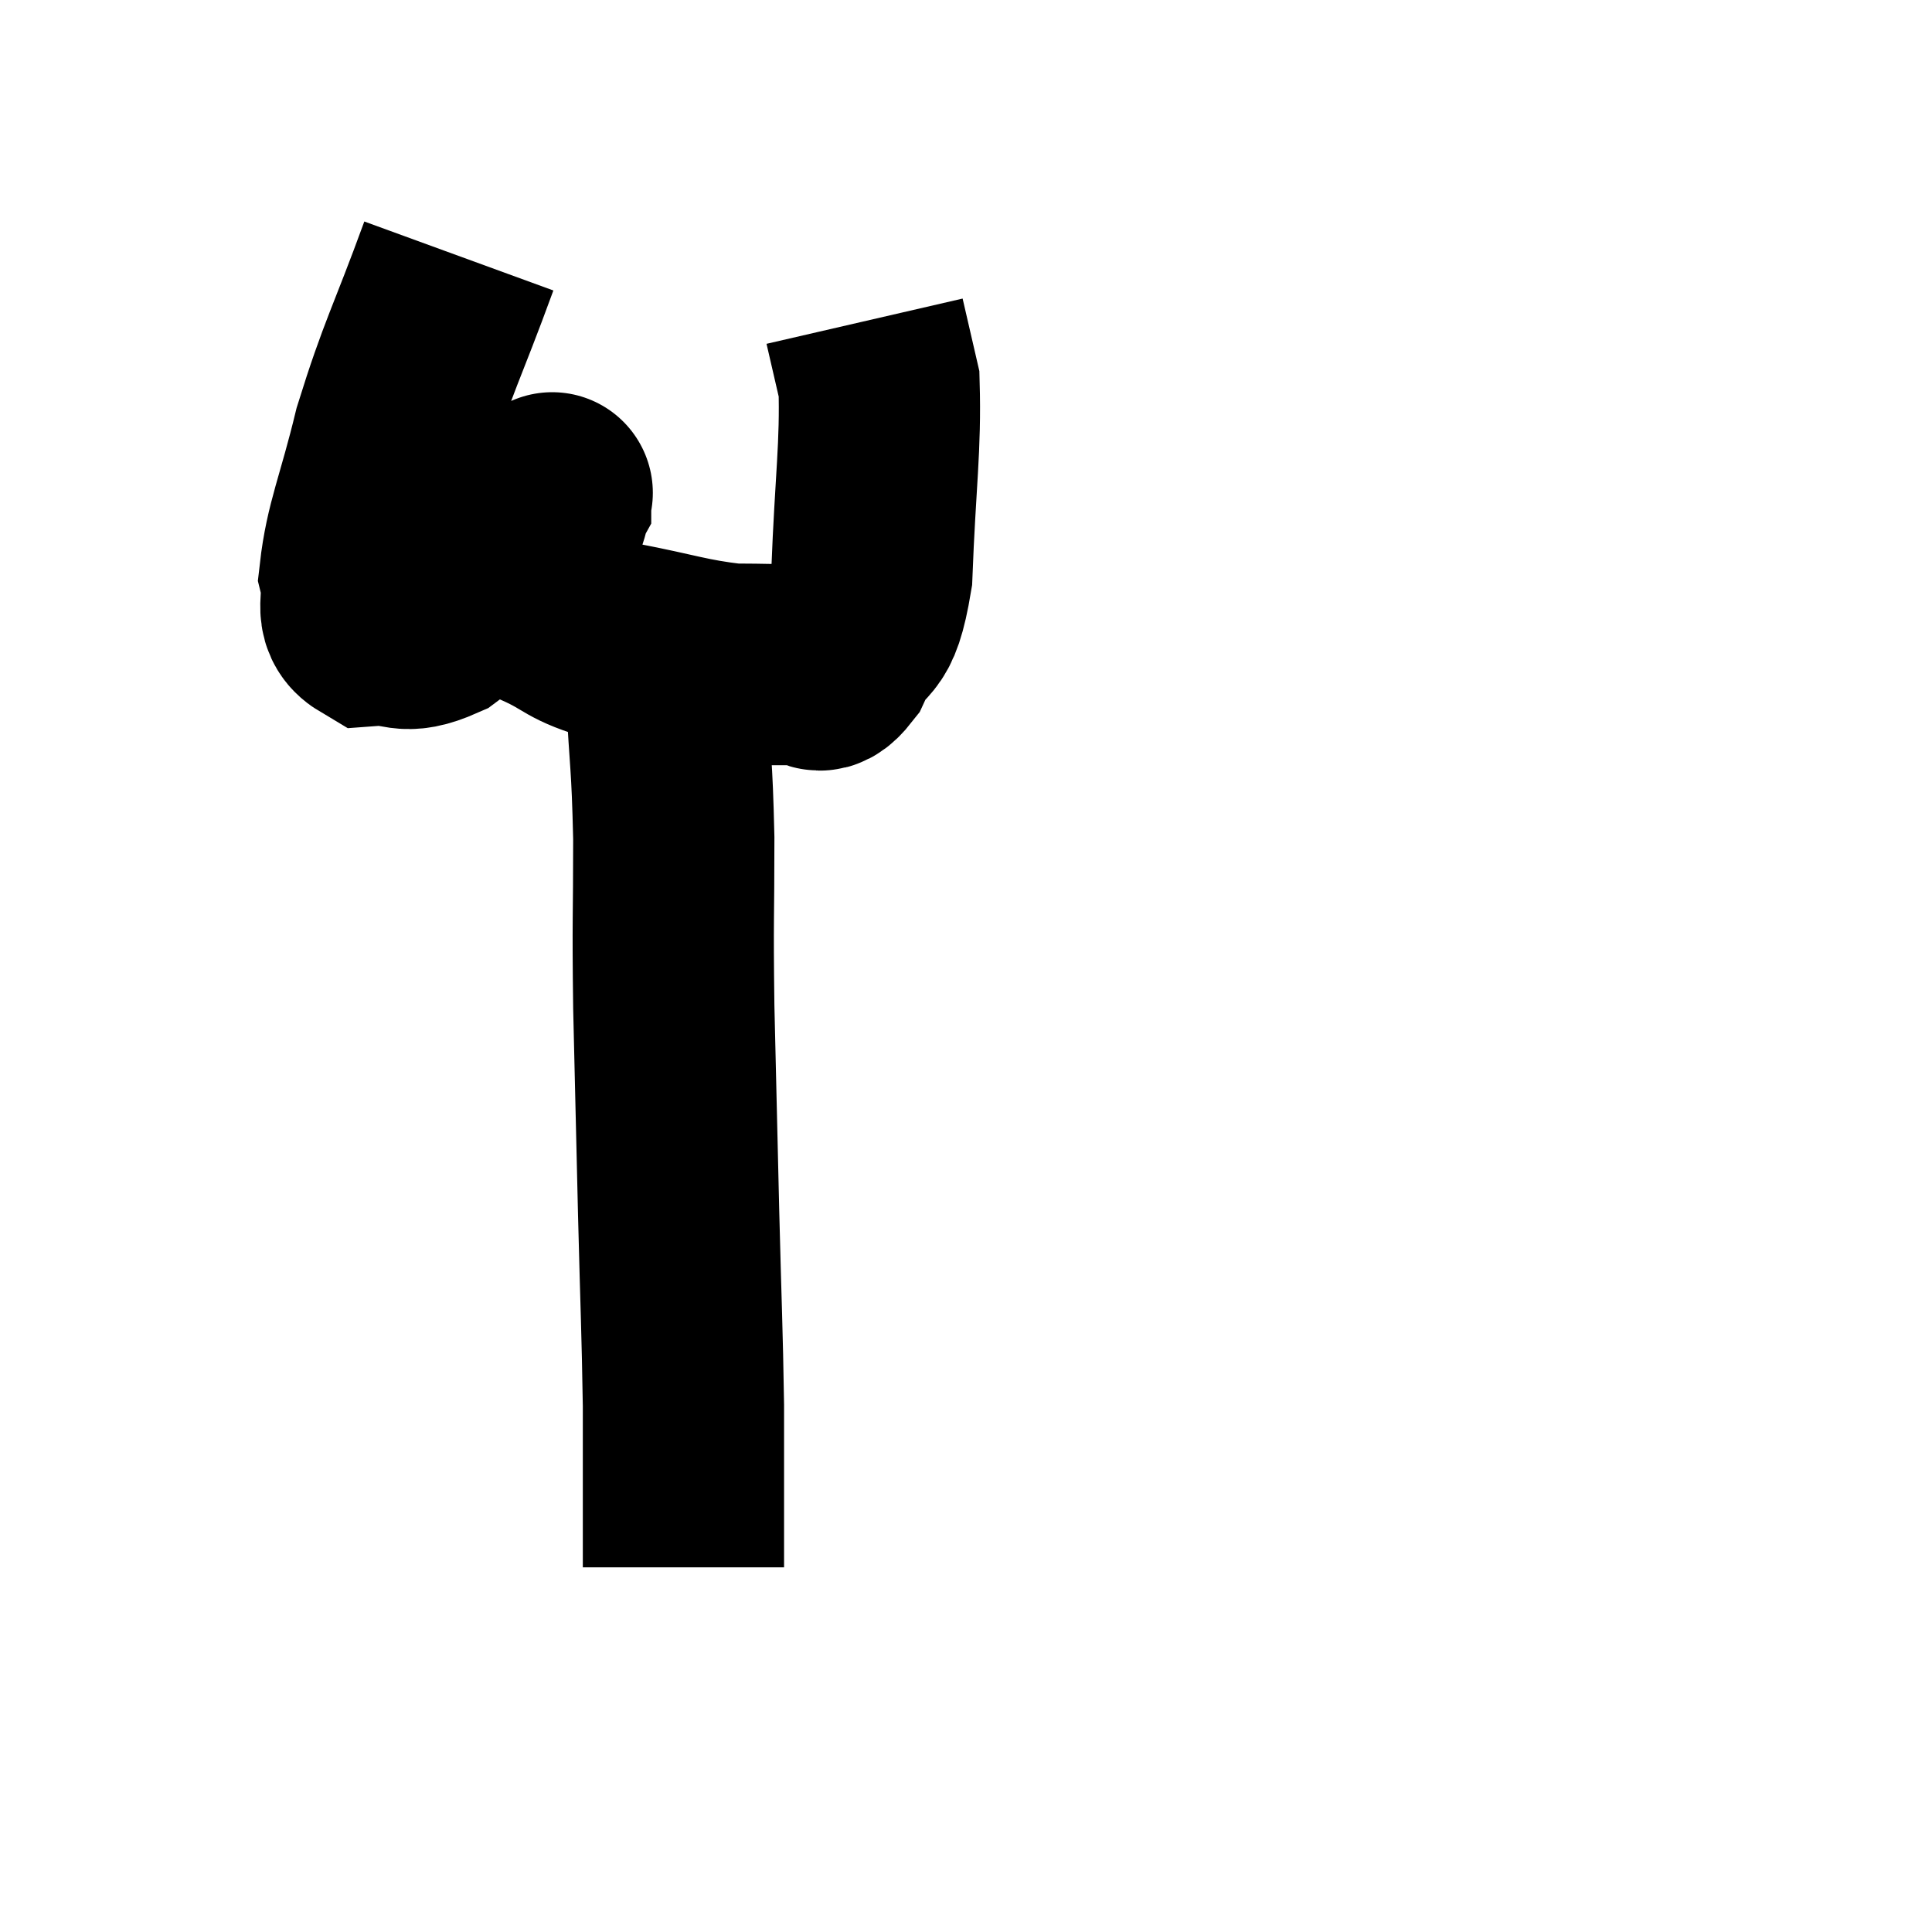 <svg width="48" height="48" viewBox="0 0 48 48" xmlns="http://www.w3.org/2000/svg"><path d="M 11.4 6.36 C 10.59 8.58, 10.395 8.82, 9.78 10.8 C 9.36 12.54, 9.075 13.095, 8.94 14.28 C 9.09 14.91, 8.76 15.255, 9.24 15.54 C 10.05 15.48, 9.975 15.81, 10.86 15.42 C 11.82 14.7, 12.075 14.745, 12.78 13.98 C 13.23 13.17, 13.455 12.765, 13.68 12.36 C 13.68 12.36, 13.68 12.345, 13.68 12.36 C 13.68 12.39, 13.77 12.045, 13.68 12.42 C 13.5 13.14, 13.365 13.185, 13.32 13.86 C 13.41 14.49, 12.99 14.595, 13.5 15.12 C 14.43 15.54, 14.19 15.615, 15.36 15.96 C 16.77 16.23, 17.04 16.365, 18.18 16.5 C 19.05 16.5, 19.29 16.53, 19.92 16.5 C 20.31 16.44, 20.265 16.935, 20.7 16.38 C 21.18 15.33, 21.375 15.99, 21.66 14.28 C 21.75 11.91, 21.885 11.115, 21.84 9.54 C 21.66 8.76, 21.57 8.37, 21.48 7.98 C 21.48 7.98, 21.48 7.98, 21.48 7.98 L 21.48 7.98" fill="none" stroke="black" stroke-width="5"></path><path d="M 16.14 15.9 C 16.35 16.56, 16.41 15.99, 16.56 17.22 C 16.65 19.02, 16.695 18.87, 16.74 20.82 C 16.74 22.92, 16.71 22.695, 16.74 25.02 C 16.8 27.57, 16.8 27.645, 16.86 30.12 C 16.92 32.52, 16.95 33.015, 16.98 34.92 C 16.98 36.33, 16.98 36.735, 16.98 37.74 C 16.98 38.34, 16.98 38.64, 16.98 38.94 L 16.98 38.94" fill="none" stroke="black" stroke-width="5"></path></svg>